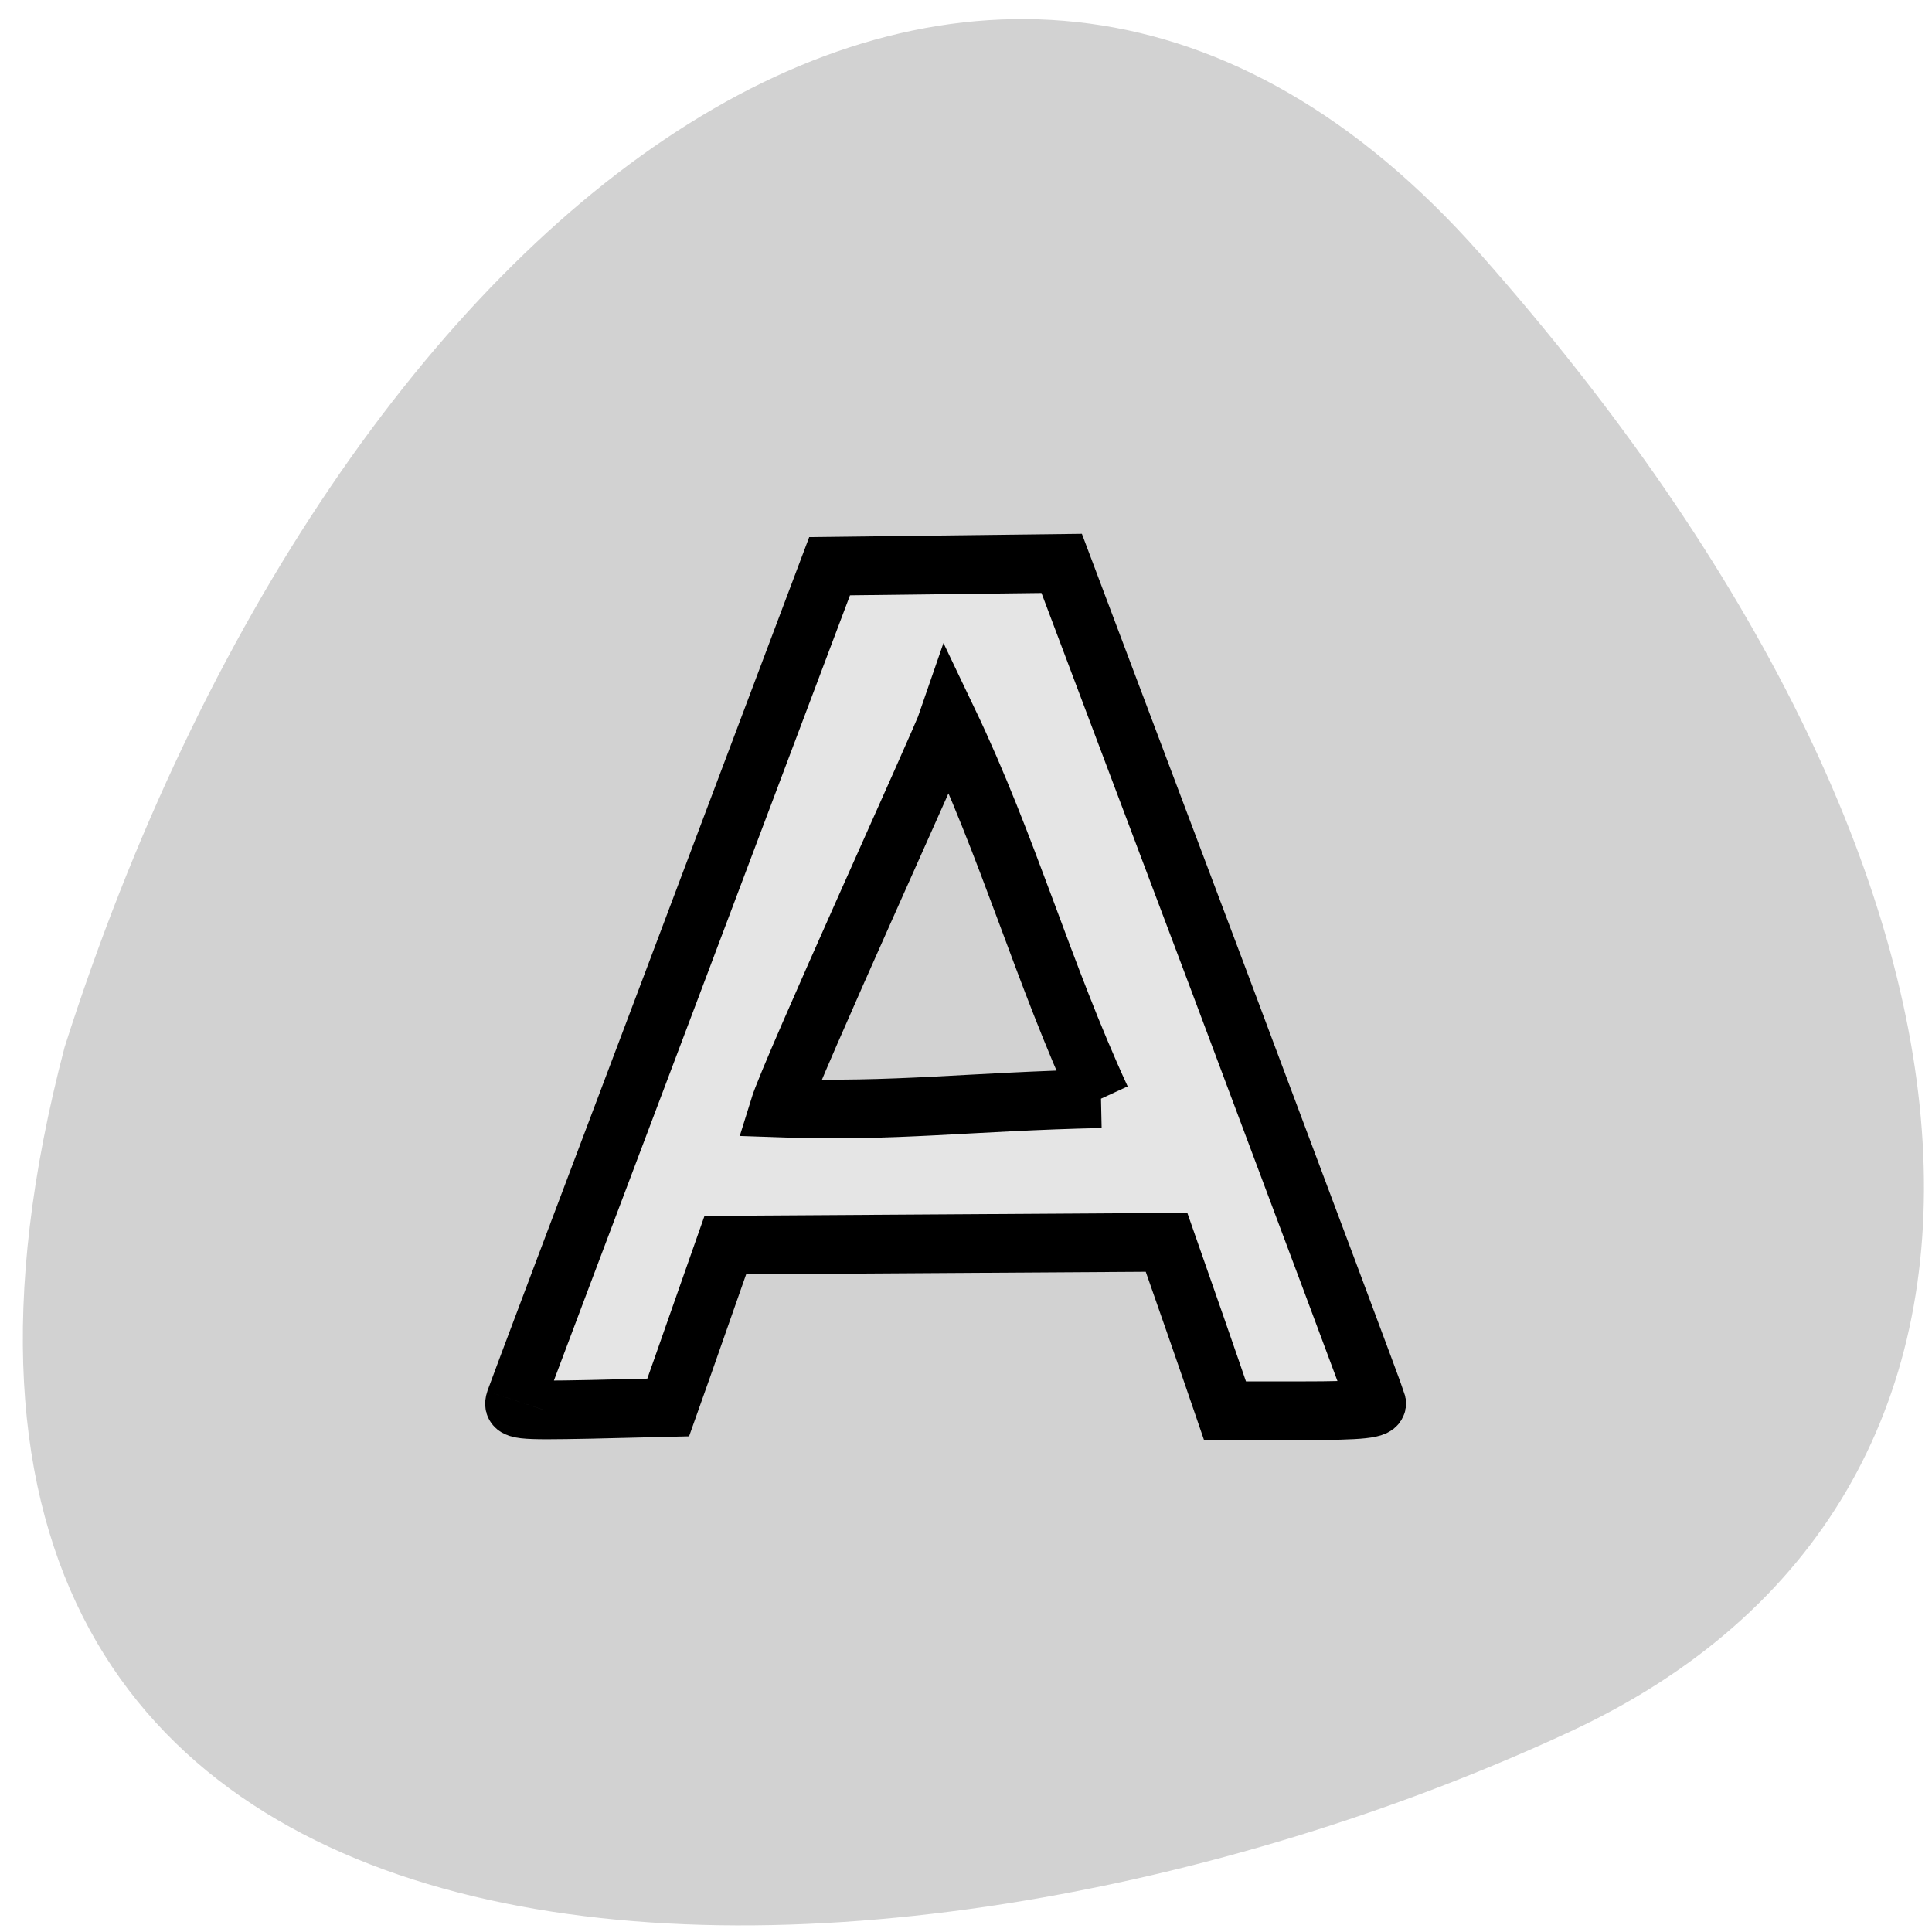 <svg xmlns="http://www.w3.org/2000/svg" viewBox="0 0 16 16"><path d="m 12.258 2.102 c 4.625 5.23 4.898 10.309 0.746 12.238 c -5.727 2.664 -14.688 2.777 -12.469 -5.668 c 2.238 -7.03 7.648 -11.18 11.723 -6.57" fill="#d2d2d2"/><path d="m 68.813 187.06 c 0.25 -0.75 9.813 -26.12 21.25 -56.37 l 20.75 -55.06 l 31 -0.375 l 20.938 55.56 c 11.438 30.5 21 56 21.13 56.56 c 0.188 0.813 -1.813 1.063 -10 1.063 h -10.25 c -2.563 -7.5 -5.188 -15 -7.813 -22.5 l -29.5 0.188 l -29.438 0.188 c -2.563 7.25 -5.063 14.5 -7.625 21.688 l -10.438 0.25 c -9.688 0.188 -10.438 0.125 -10 -1.188 m 78.25 -40.31 c -7.75 -16.813 -12.375 -33.625 -20.438 -50.5 c -0.938 2.75 -21 46.688 -22.563 51.75 c 15.438 0.563 25.5 -0.875 43 -1.25" transform="scale(0.062)" fill="#e5e5e5" stroke="#000" stroke-width="7.839"/></svg>
